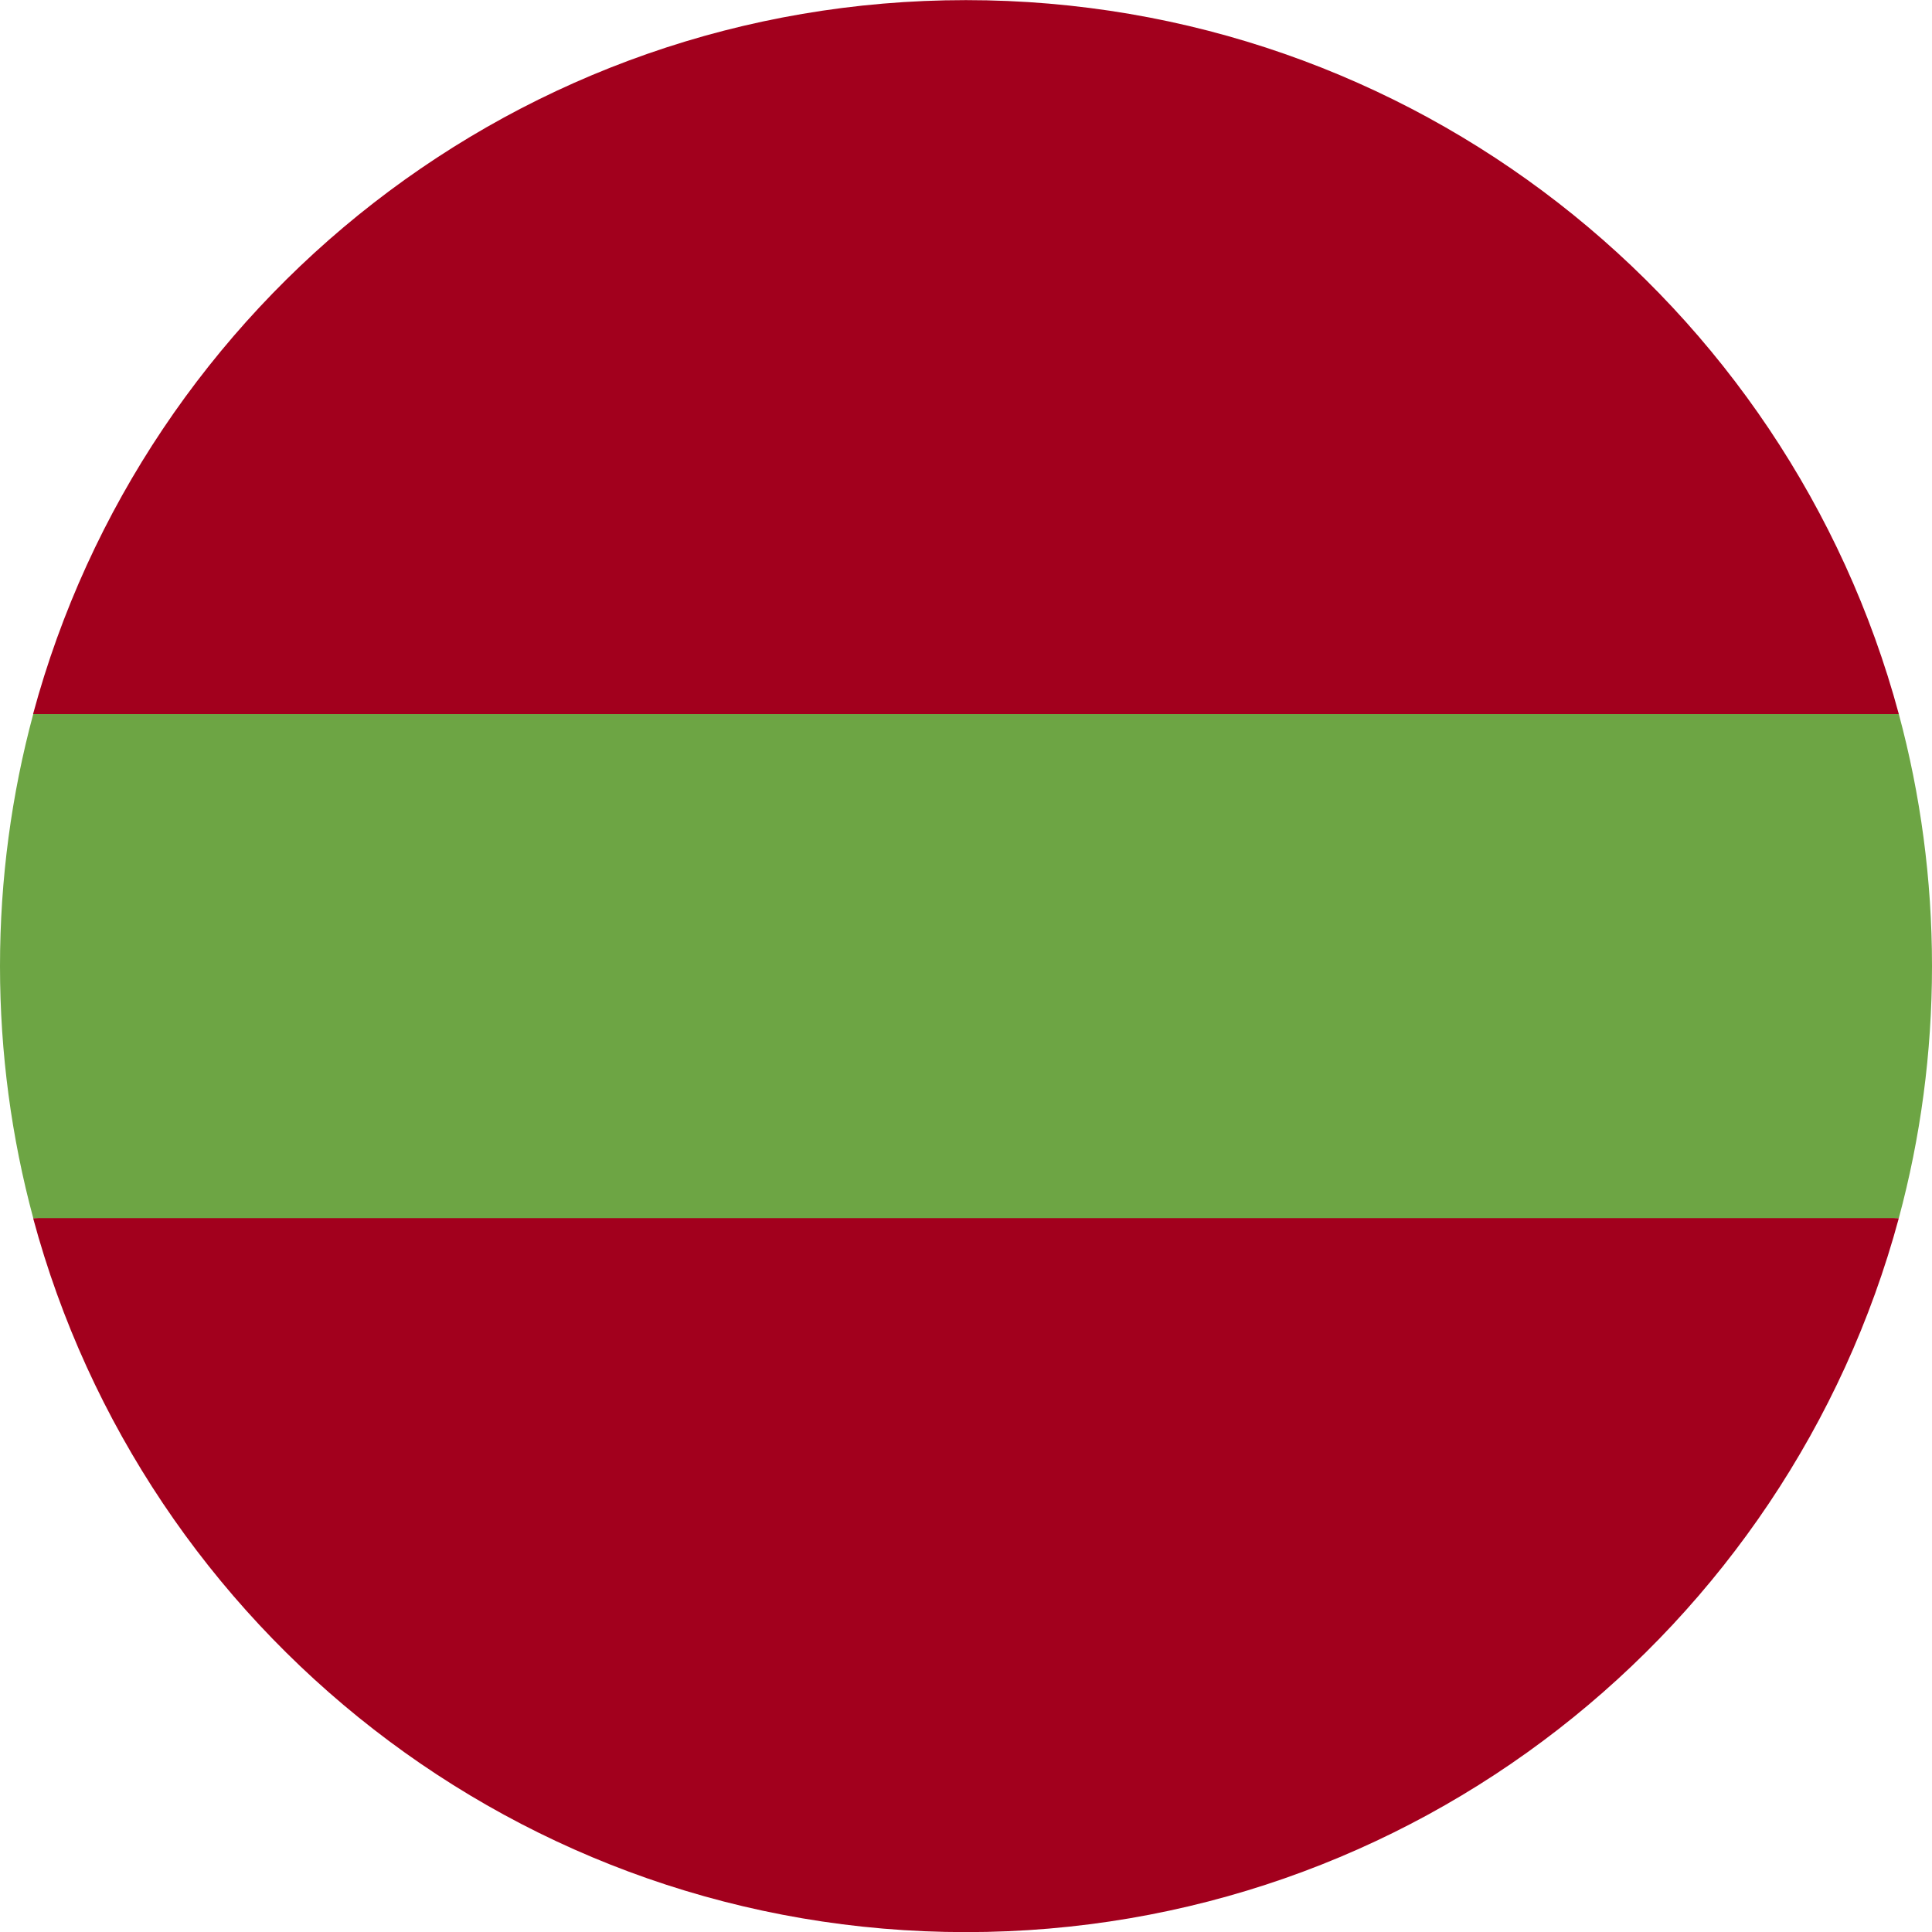 <svg width="34" height="34" viewBox="0 0 34 34" fill="none" xmlns="http://www.w3.org/2000/svg">
<path d="M33.416 12.566C31.465 5.329 24.856 0.002 16.999 0.002C9.142 0.002 2.535 5.329 0.582 12.566L16.999 13.306L33.416 12.566Z" fill="#A2001D"/>
<path d="M0.583 21.438C2.533 28.675 9.142 34.002 16.999 34.002C24.856 34.002 31.463 28.675 33.416 21.438L16.999 20.698L0.583 21.438Z" fill="#A2001D"/>
<path d="M33.416 12.566H0.585C0.204 13.98 0 15.467 0 17.002C0 18.537 0.204 20.023 0.585 21.437H33.416C33.797 20.023 34 18.537 34 17.002C34 15.467 33.797 13.98 33.416 12.566Z" fill="#6DA544"/>
</svg>
